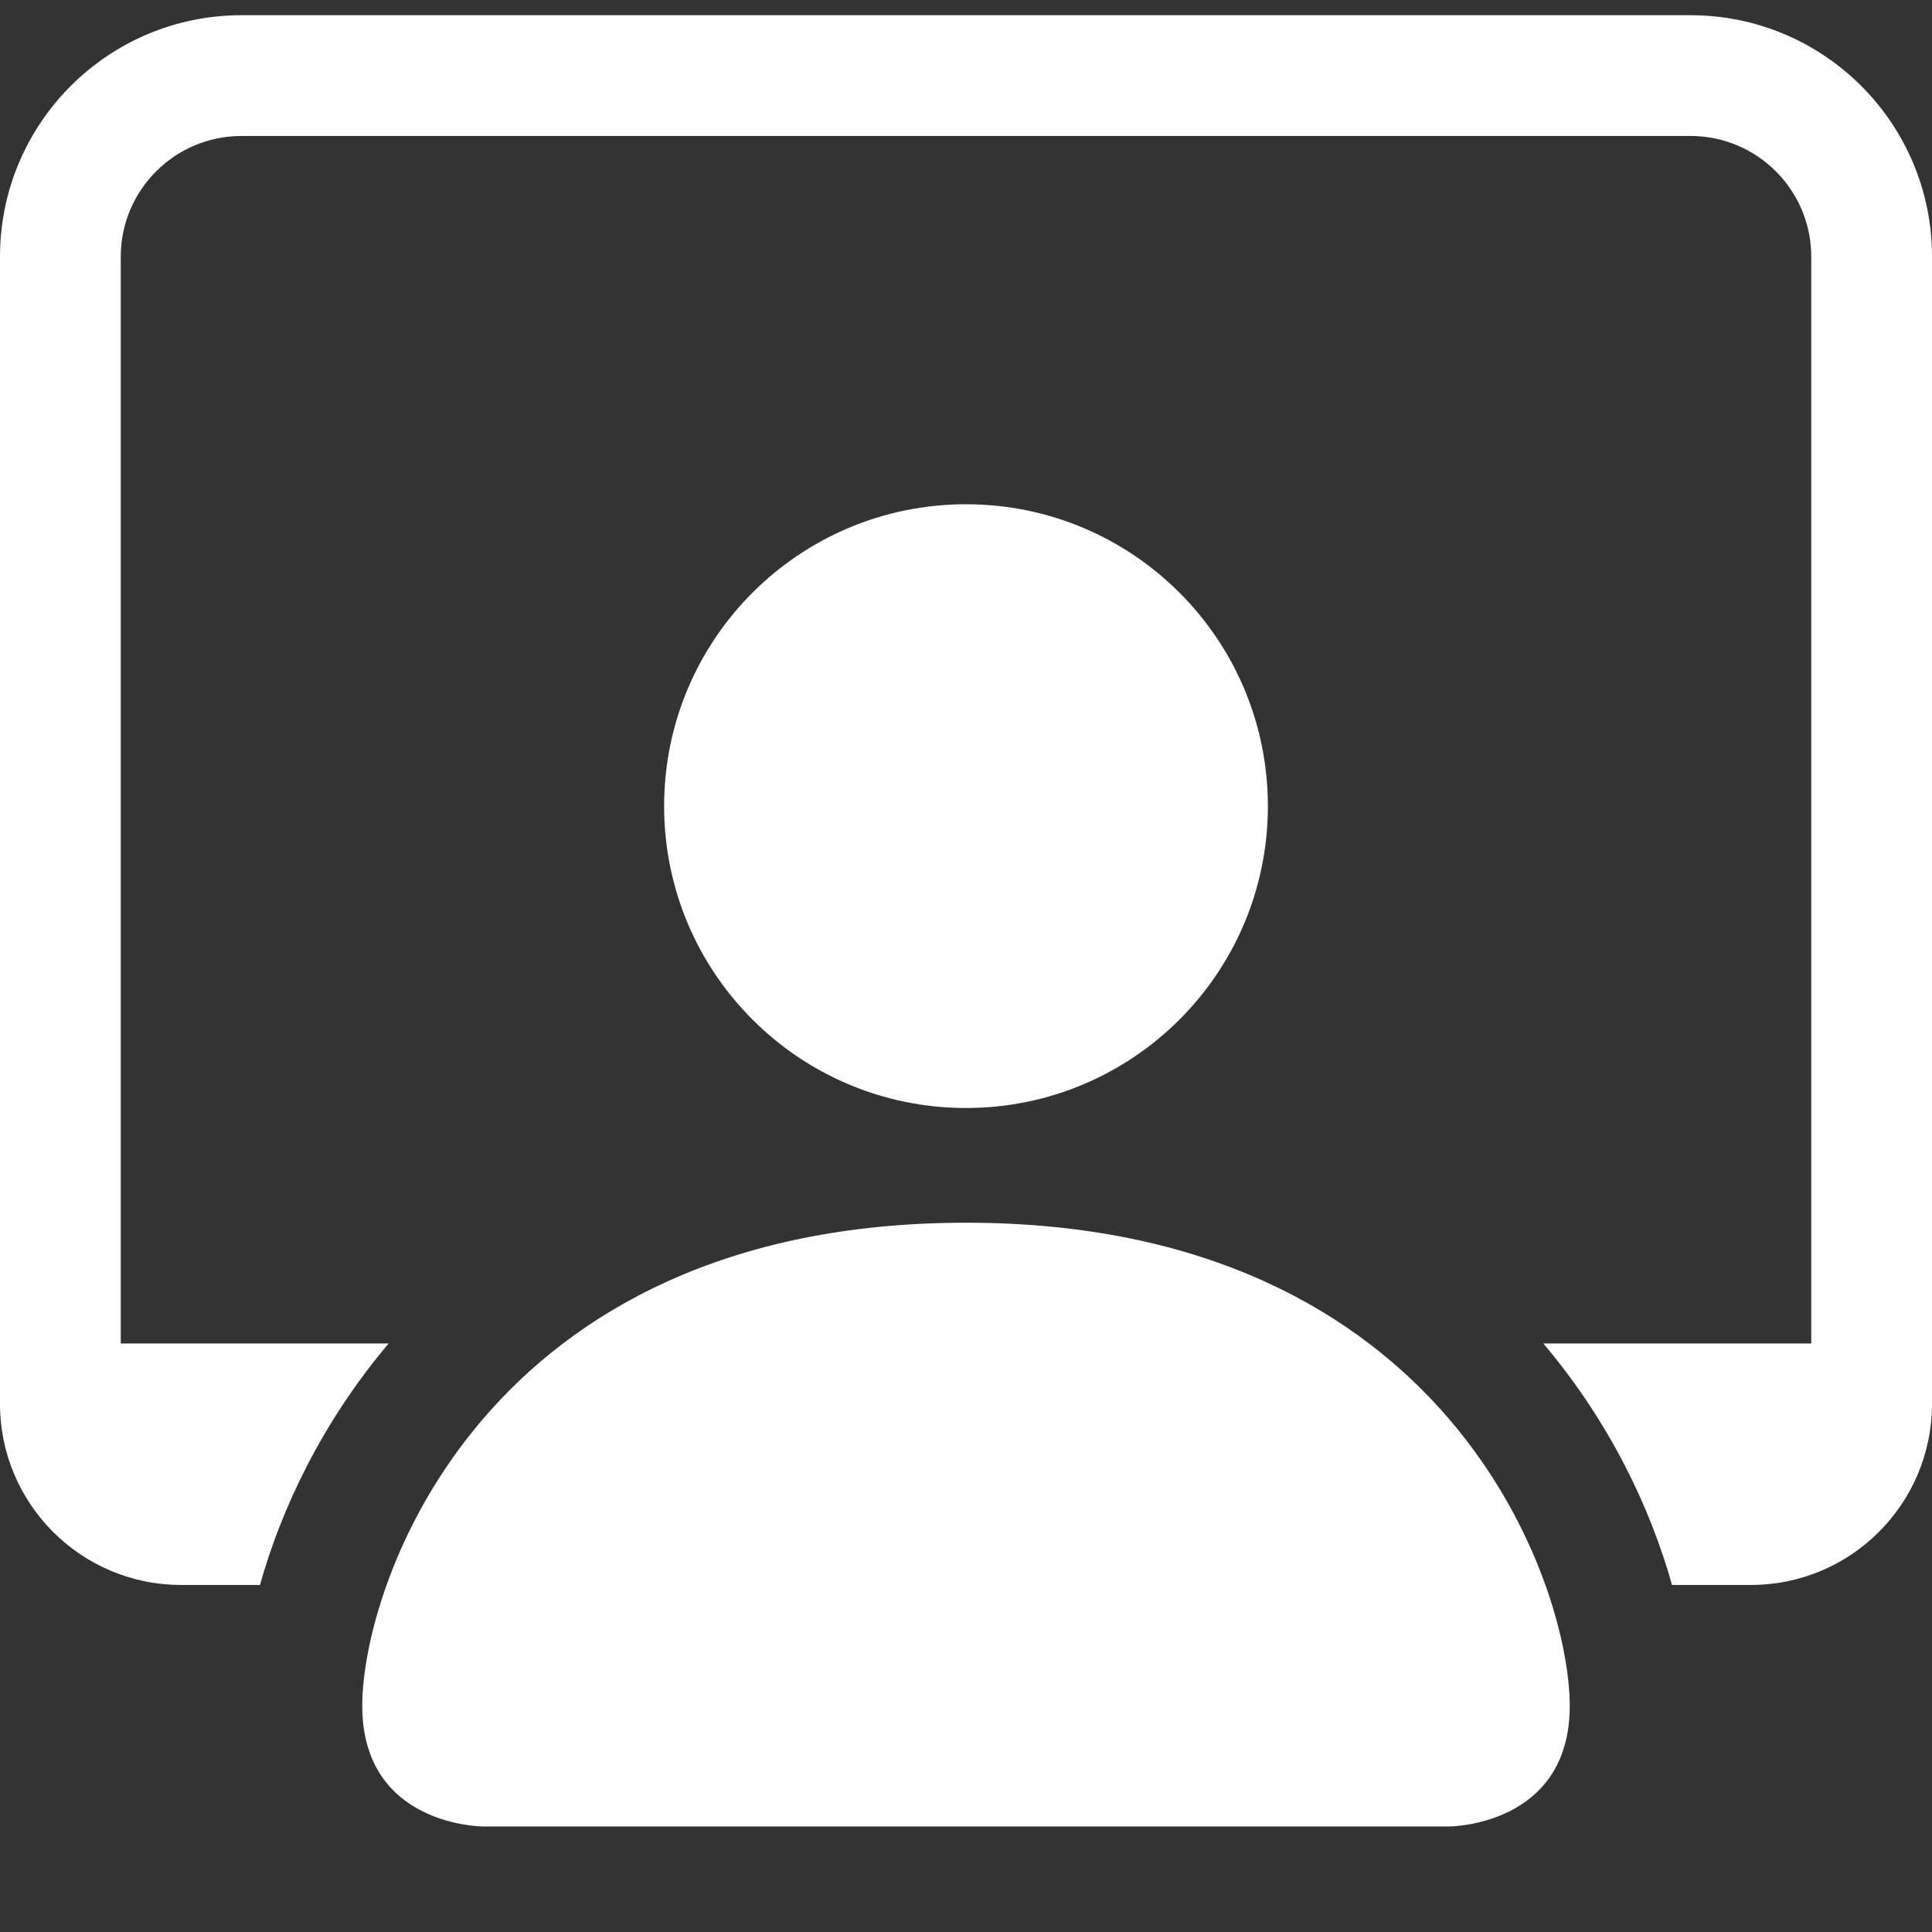 <svg width="16" height="16" viewBox="0 0 16 16" fill="none" xmlns="http://www.w3.org/2000/svg">
<rect x="0" y="0" width="16" height="16" fill="#333333" stroke="none"/>
<path d="M4 15.126C4 15.126 3 15.126 3 14.126C3 13.126 4 10.126 8 10.126C12 10.126 13 13.126 13 14.126C13 15.126 12 15.126 12 15.126H4Z" fill="white"/>
<path d="M8 9.176C9.381 9.176 10.5 8.057 10.5 6.676C10.5 5.295 9.381 4.176 8 4.176C6.619 4.176 5.5 5.295 5.5 6.676C5.5 8.057 6.619 9.176 8 9.176Z" fill="white"/>
<path d="M2 0.126C0.895 0.126 0 1.022 0 2.126V11.626C0 12.454 0.672 13.126 1.5 13.126H2.153C2.328 12.5 2.665 11.78 3.219 11.126H1V2.126C1 1.574 1.448 1.126 2 1.126H14C14.552 1.126 15 1.574 15 2.126V11.126H12.781C13.335 11.78 13.672 12.5 13.847 13.126H14.5C15.328 13.126 16 12.454 16 11.626V2.126C16 1.022 15.105 0.126 14 0.126H2Z" fill="white"/>
</svg>
